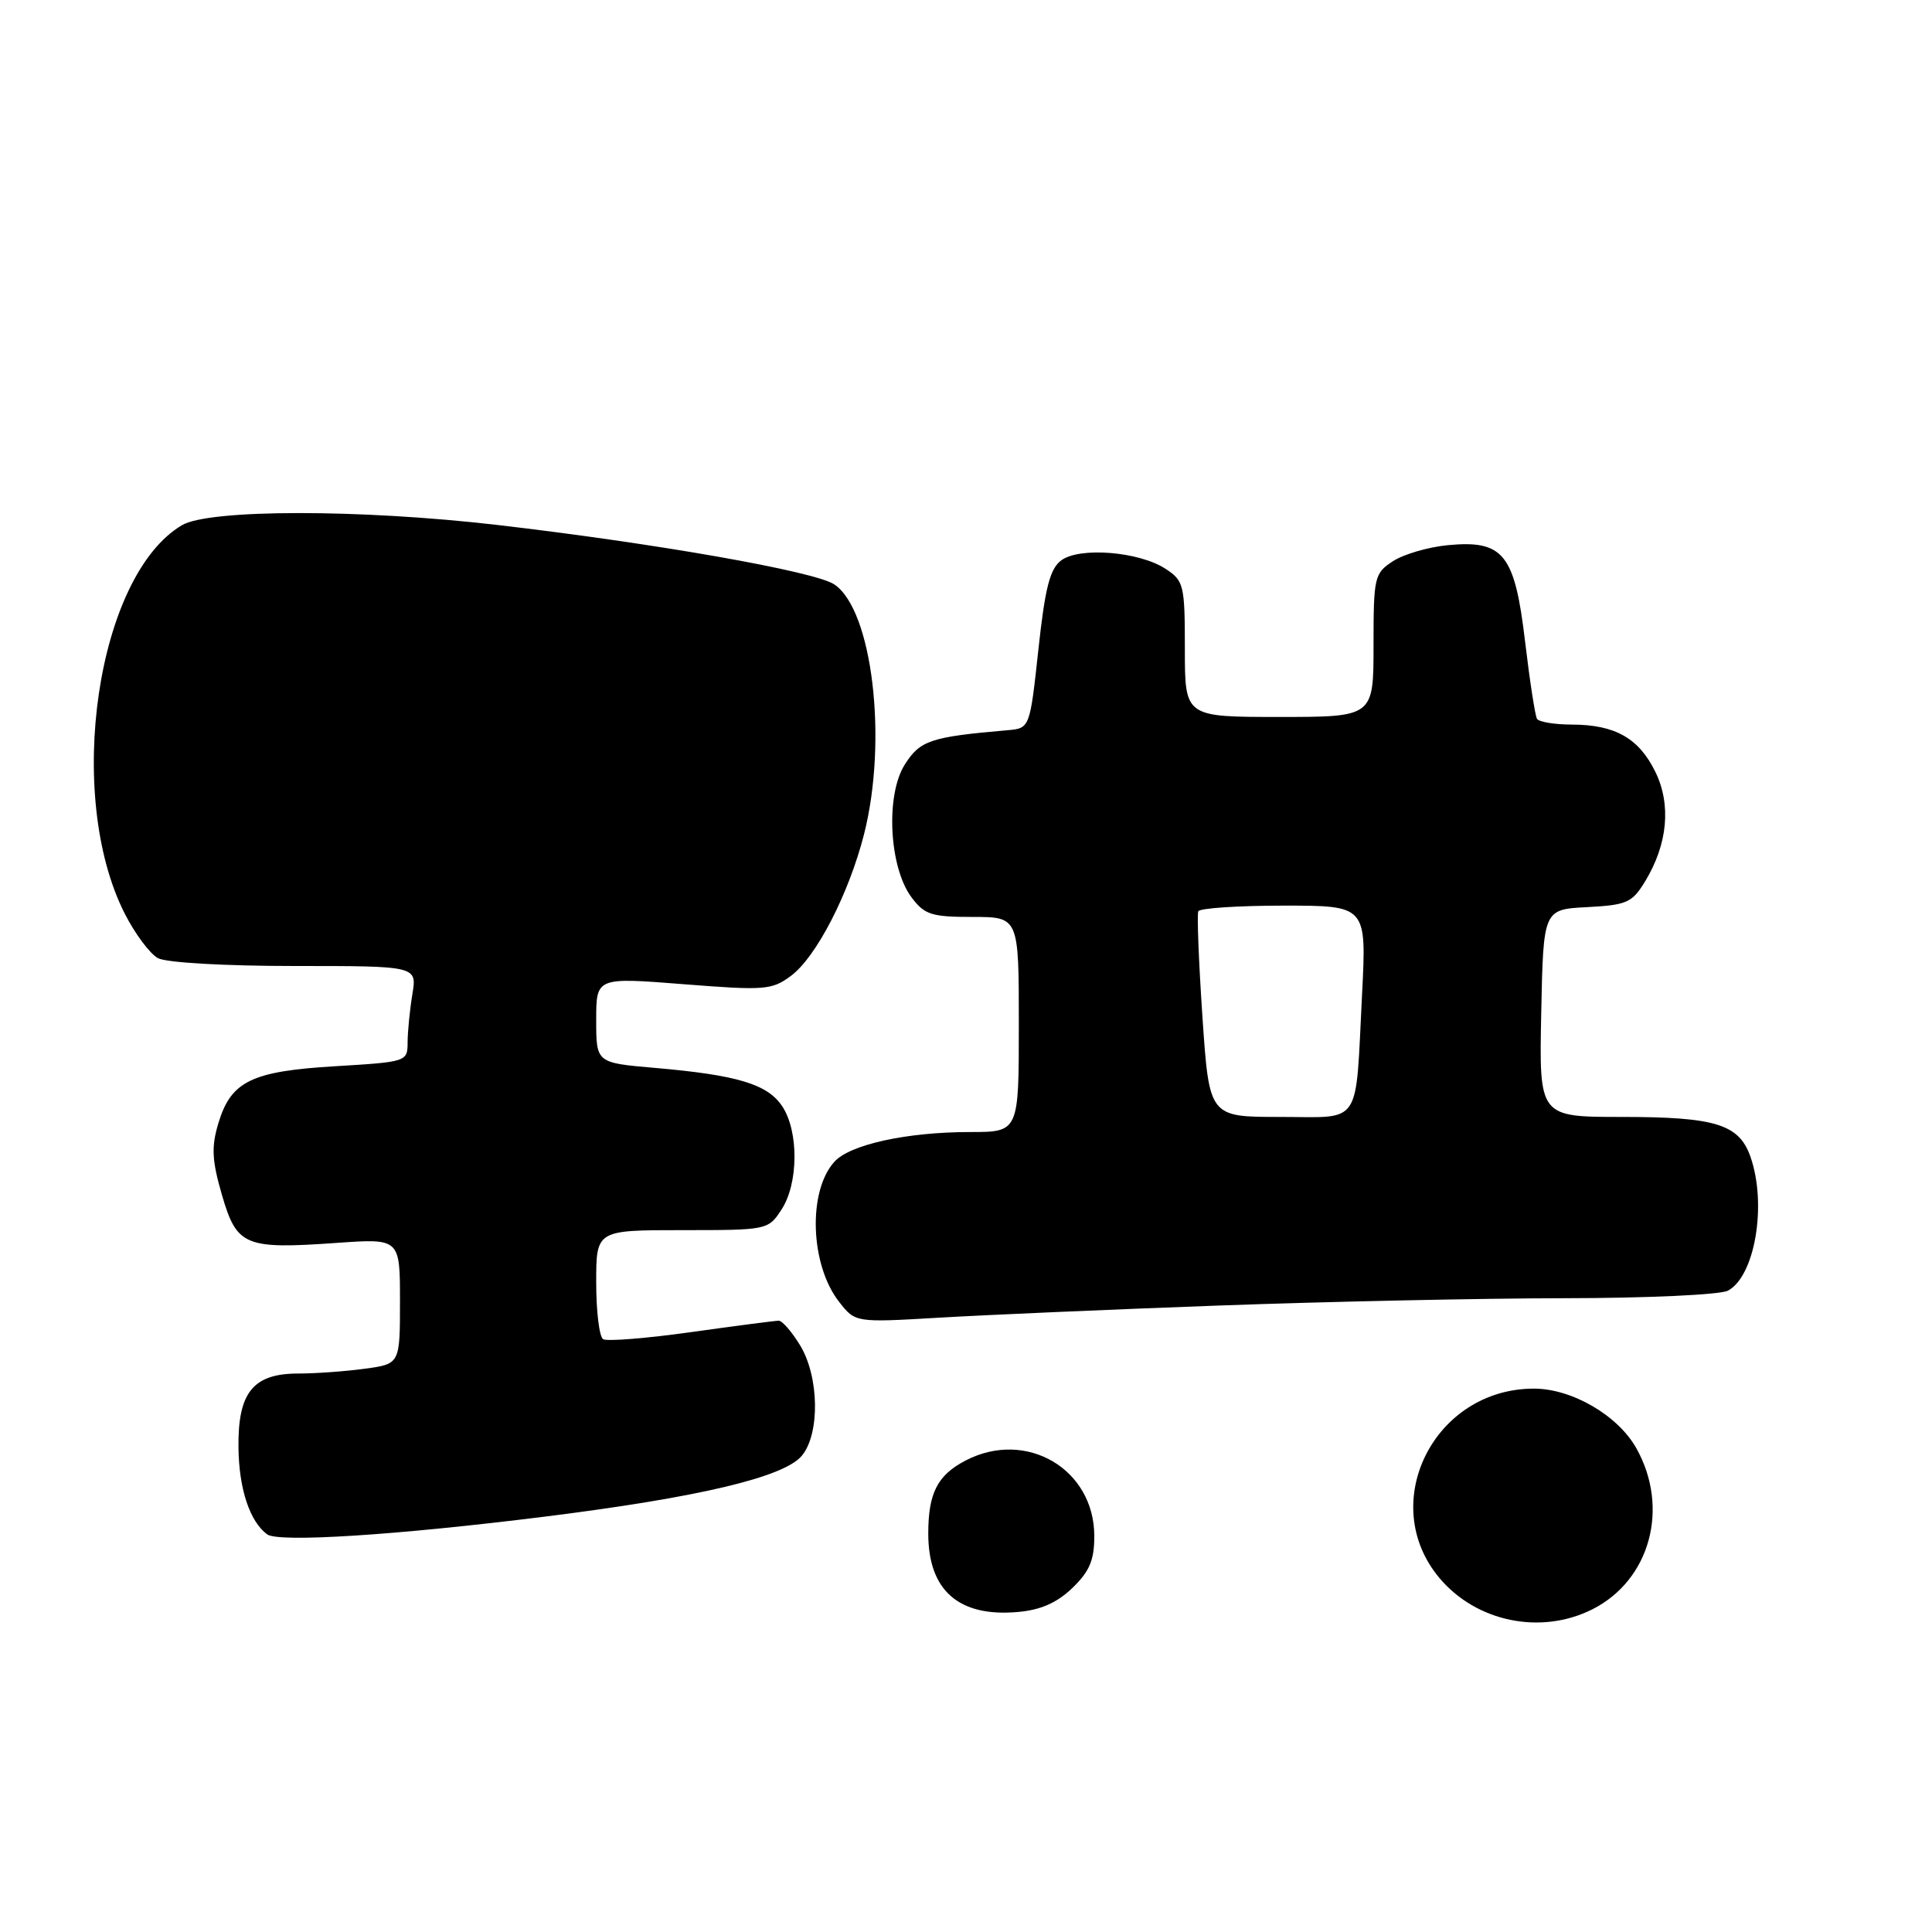 <?xml version="1.0" encoding="UTF-8" standalone="no"?>
<!DOCTYPE svg PUBLIC "-//W3C//DTD SVG 1.1//EN" "http://www.w3.org/Graphics/SVG/1.1/DTD/svg11.dtd" >
<svg xmlns="http://www.w3.org/2000/svg" xmlns:xlink="http://www.w3.org/1999/xlink" version="1.1" viewBox="0 0 256 256">
 <g >
 <path fill="currentColor"
d=" M 210.98 213.25 C 218.65 209.40 221.27 199.81 216.82 191.89 C 214.37 187.54 208.29 184.00 203.25 184.00 C 189.99 184.00 182.42 199.21 190.74 209.10 C 195.63 214.92 204.18 216.67 210.98 213.25 Z  M 142.08 210.43 C 144.37 208.22 145.00 206.75 145.00 203.54 C 145.00 194.66 136.00 189.36 127.98 193.51 C 124.22 195.45 123.00 197.83 123.00 203.21 C 123.00 210.74 127.03 214.28 134.83 213.60 C 137.87 213.34 140.02 212.40 142.08 210.43 Z  M 72.20 200.96 C 92.61 198.41 103.90 195.73 106.25 192.89 C 108.67 189.97 108.55 182.41 106.01 178.25 C 104.92 176.46 103.65 175.00 103.19 175.00 C 102.73 175.00 97.51 175.68 91.59 176.51 C 85.68 177.34 80.43 177.76 79.92 177.45 C 79.41 177.14 79.00 173.76 79.00 169.94 C 79.00 163.00 79.00 163.00 90.38 163.00 C 101.67 163.00 101.79 162.98 103.55 160.28 C 105.80 156.85 105.86 149.96 103.67 146.62 C 101.73 143.66 97.73 142.45 86.75 141.50 C 79.00 140.83 79.00 140.83 79.00 135.16 C 79.00 129.50 79.00 129.50 90.55 130.41 C 101.33 131.26 102.27 131.19 104.80 129.31 C 108.15 126.83 112.48 118.43 114.49 110.54 C 117.66 98.04 115.59 80.74 110.52 77.42 C 107.89 75.70 86.95 72.01 65.90 69.56 C 47.73 67.45 27.72 67.46 24.11 69.59 C 12.84 76.25 8.55 105.31 16.52 121.04 C 17.88 123.73 19.87 126.39 20.93 126.96 C 22.04 127.56 29.81 128.00 39.07 128.00 C 55.26 128.00 55.26 128.00 54.64 131.75 C 54.30 133.81 54.02 136.67 54.01 138.10 C 54.00 140.68 53.92 140.71 44.44 141.28 C 33.32 141.94 30.60 143.27 28.93 148.85 C 27.99 151.99 28.08 153.75 29.41 158.34 C 31.38 165.11 32.43 165.55 44.62 164.69 C 53.00 164.10 53.00 164.10 53.00 172.41 C 53.00 180.73 53.00 180.73 48.36 181.36 C 45.81 181.71 41.83 182.00 39.52 182.00 C 33.52 182.00 31.50 184.52 31.60 191.86 C 31.67 197.32 33.10 201.61 35.40 203.31 C 36.90 204.42 52.54 203.42 72.20 200.96 Z  M 161.50 172.99 C 175.80 172.47 196.42 172.03 207.32 172.02 C 218.29 172.01 227.95 171.56 228.96 171.02 C 232.55 169.10 234.15 159.61 231.95 153.29 C 230.44 148.97 227.33 148.00 214.92 148.00 C 203.94 148.00 203.94 148.00 204.22 134.25 C 204.50 120.50 204.50 120.50 210.30 120.20 C 215.57 119.92 216.26 119.62 217.99 116.78 C 220.98 111.86 221.47 106.62 219.34 102.27 C 217.16 97.82 214.02 96.03 208.31 96.01 C 206.00 96.01 203.91 95.66 203.66 95.25 C 203.41 94.84 202.70 90.22 202.08 85.00 C 200.71 73.39 199.21 71.53 191.82 72.24 C 189.23 72.49 185.96 73.45 184.56 74.37 C 182.11 75.97 182.00 76.46 182.00 85.52 C 182.00 95.00 182.00 95.00 169.50 95.00 C 157.00 95.00 157.00 95.00 157.00 86.02 C 157.00 77.50 156.87 76.96 154.44 75.37 C 150.94 73.08 143.03 72.44 140.61 74.26 C 139.12 75.38 138.47 77.90 137.59 86.09 C 136.46 96.50 136.46 96.50 133.48 96.76 C 123.30 97.64 121.91 98.11 119.88 101.32 C 117.32 105.38 117.81 114.93 120.78 118.90 C 122.51 121.21 123.43 121.50 128.87 121.50 C 135.00 121.50 135.00 121.50 135.00 135.75 C 135.00 150.00 135.00 150.00 128.55 150.00 C 120.18 150.00 112.62 151.65 110.56 153.94 C 107.01 157.85 107.35 167.63 111.20 172.52 C 113.34 175.25 113.34 175.25 124.42 174.60 C 130.51 174.24 147.20 173.51 161.50 172.99 Z  M 159.33 134.75 C 158.84 127.46 158.59 121.16 158.78 120.75 C 158.97 120.34 164.06 120.00 170.10 120.00 C 181.08 120.00 181.08 120.00 180.48 131.75 C 179.57 149.53 180.59 148.00 169.59 148.00 C 160.23 148.00 160.23 148.00 159.33 134.75 Z "/>
</g>
</svg>
